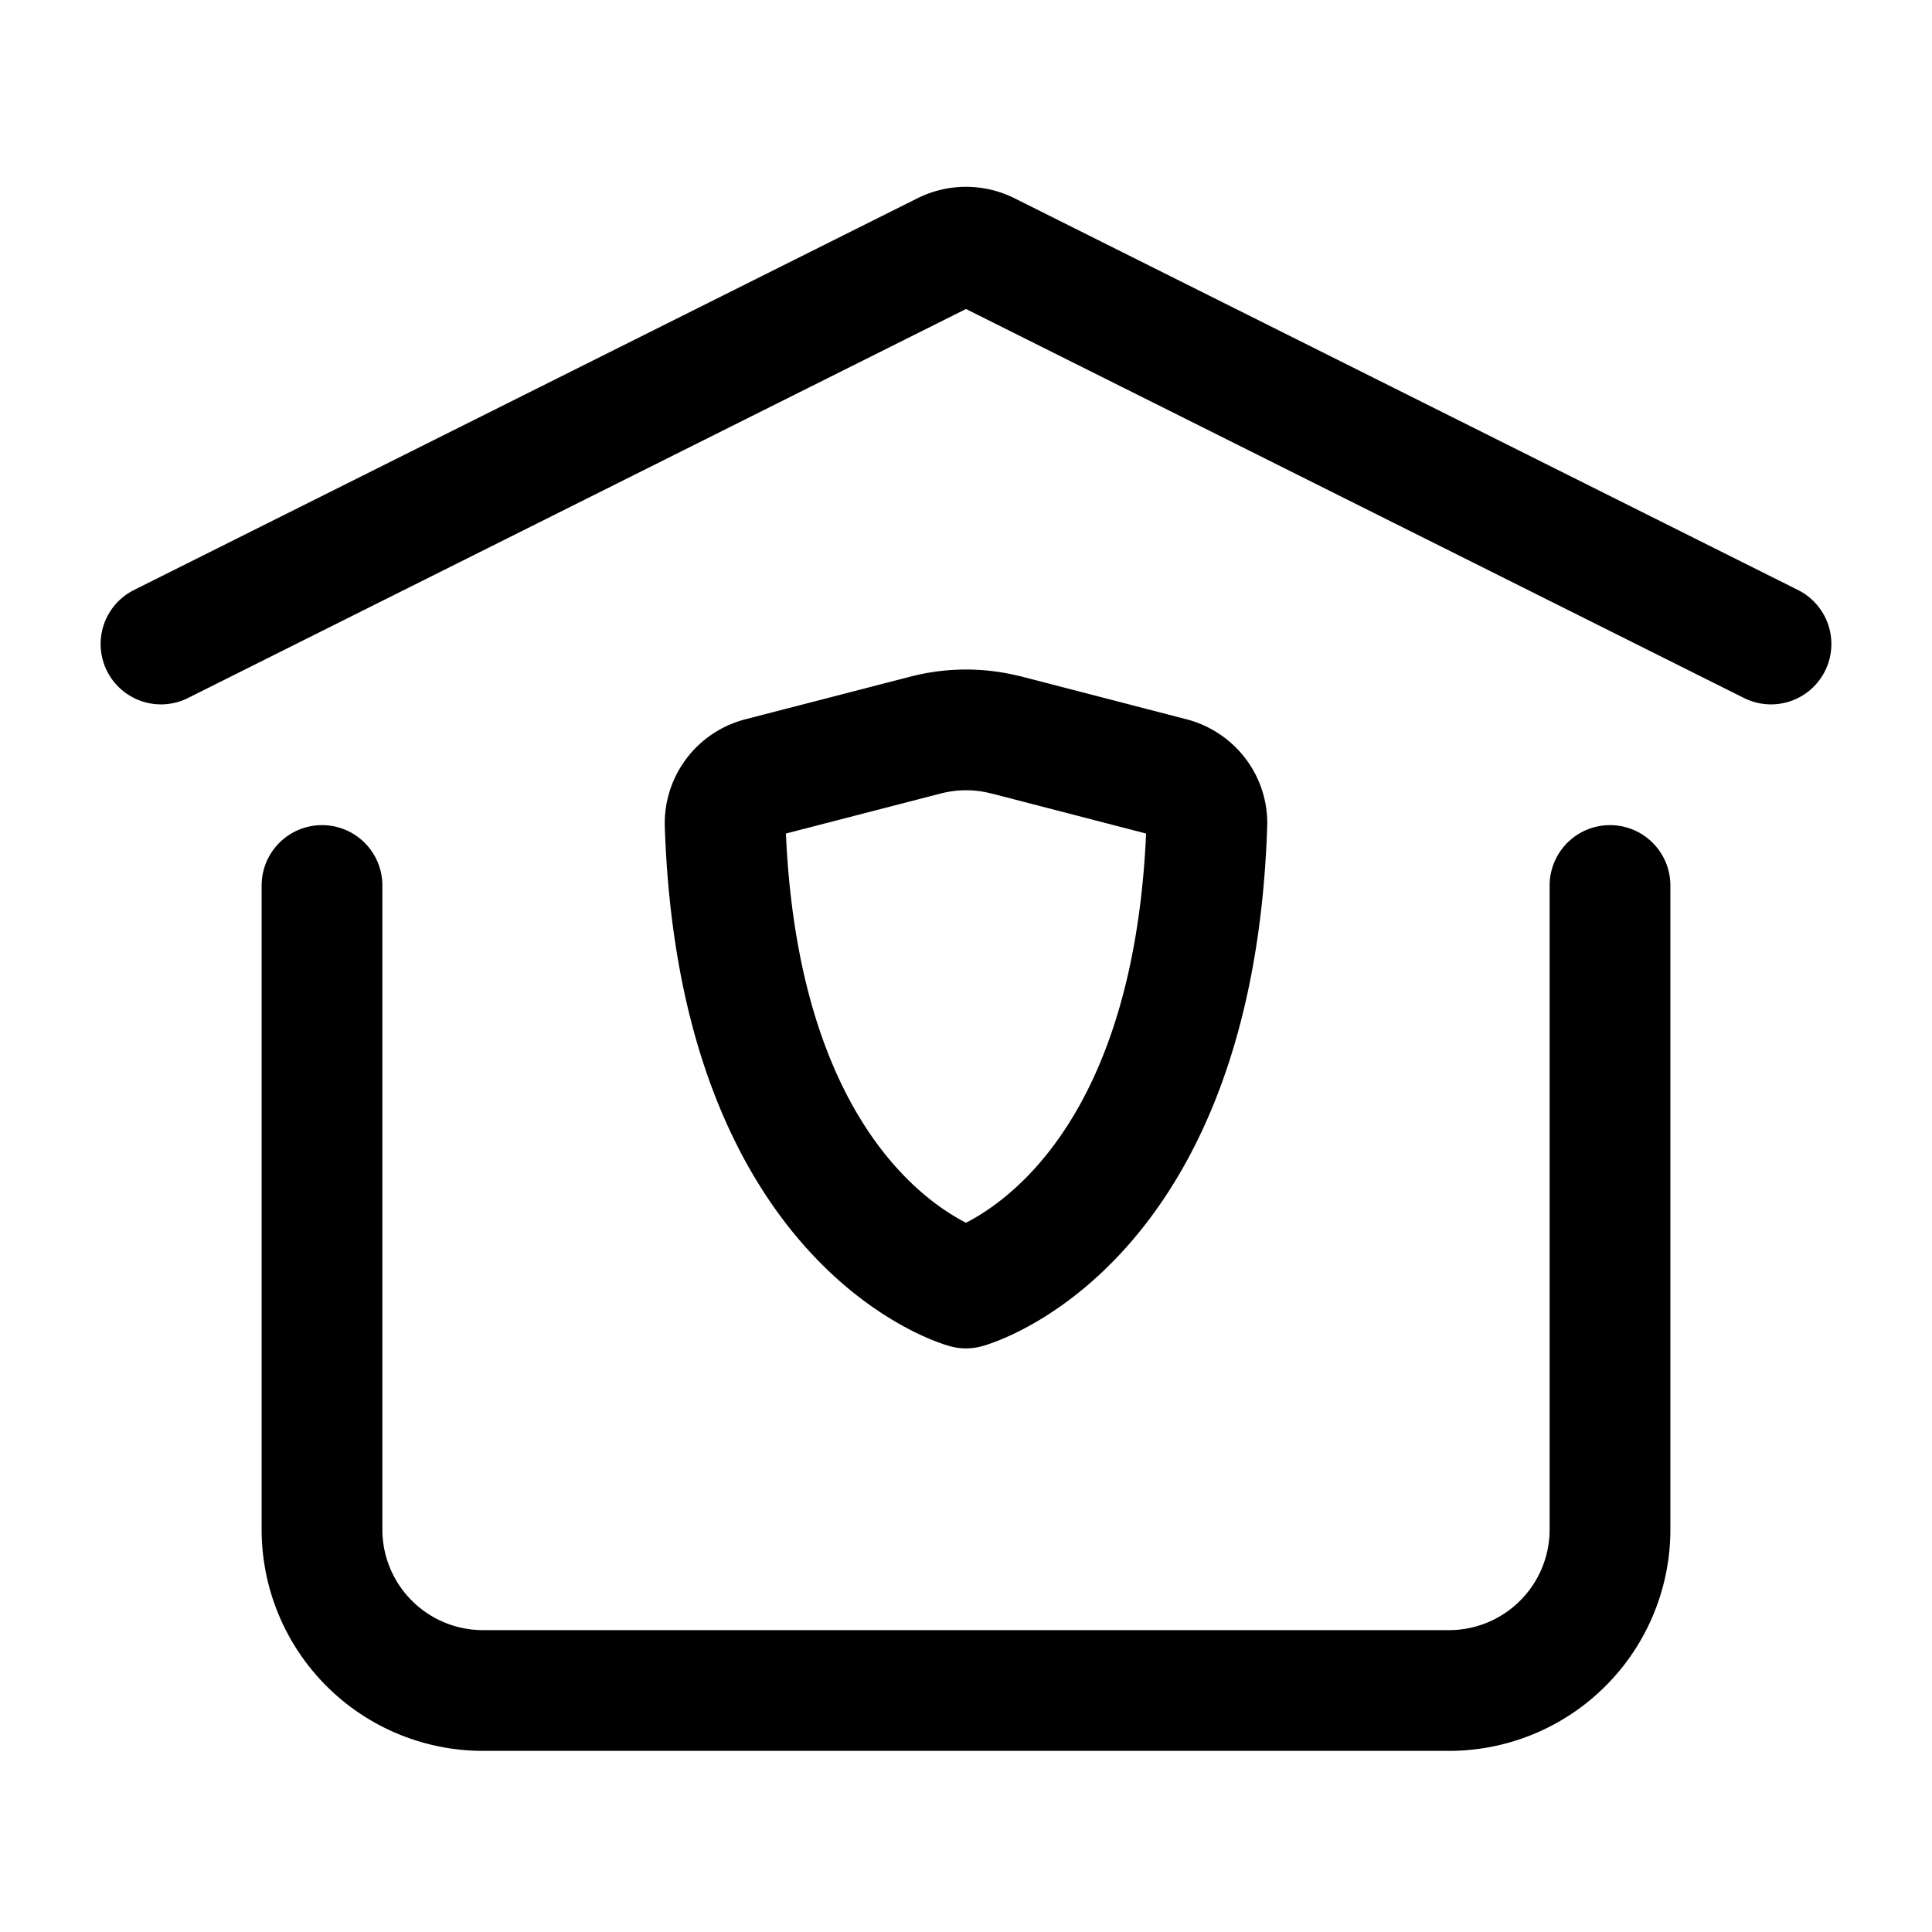 <svg stroke-width="1.5" fill="none" xmlns="http://www.w3.org/2000/svg" viewBox="0 0 24 24" width="20" height="20"><path d="M12.502 9.13l2.049.531c.264.069.45.309.441.582C14.826 15.232 12 16 12 16s-2.826-.768-2.992-5.757a.584.584 0 01.441-.582l2.05-.53a2 2 0 011.003 0zM2 8l9.732-4.866a.6.6 0 01.536 0L22 8" stroke="currentColor" stroke-linecap="round" stroke-linejoin="round"/><path d="M20 11v8a2 2 0 01-2 2H6a2 2 0 01-2-2v-8" stroke="currentColor" stroke-linecap="round" stroke-linejoin="round"/></svg>